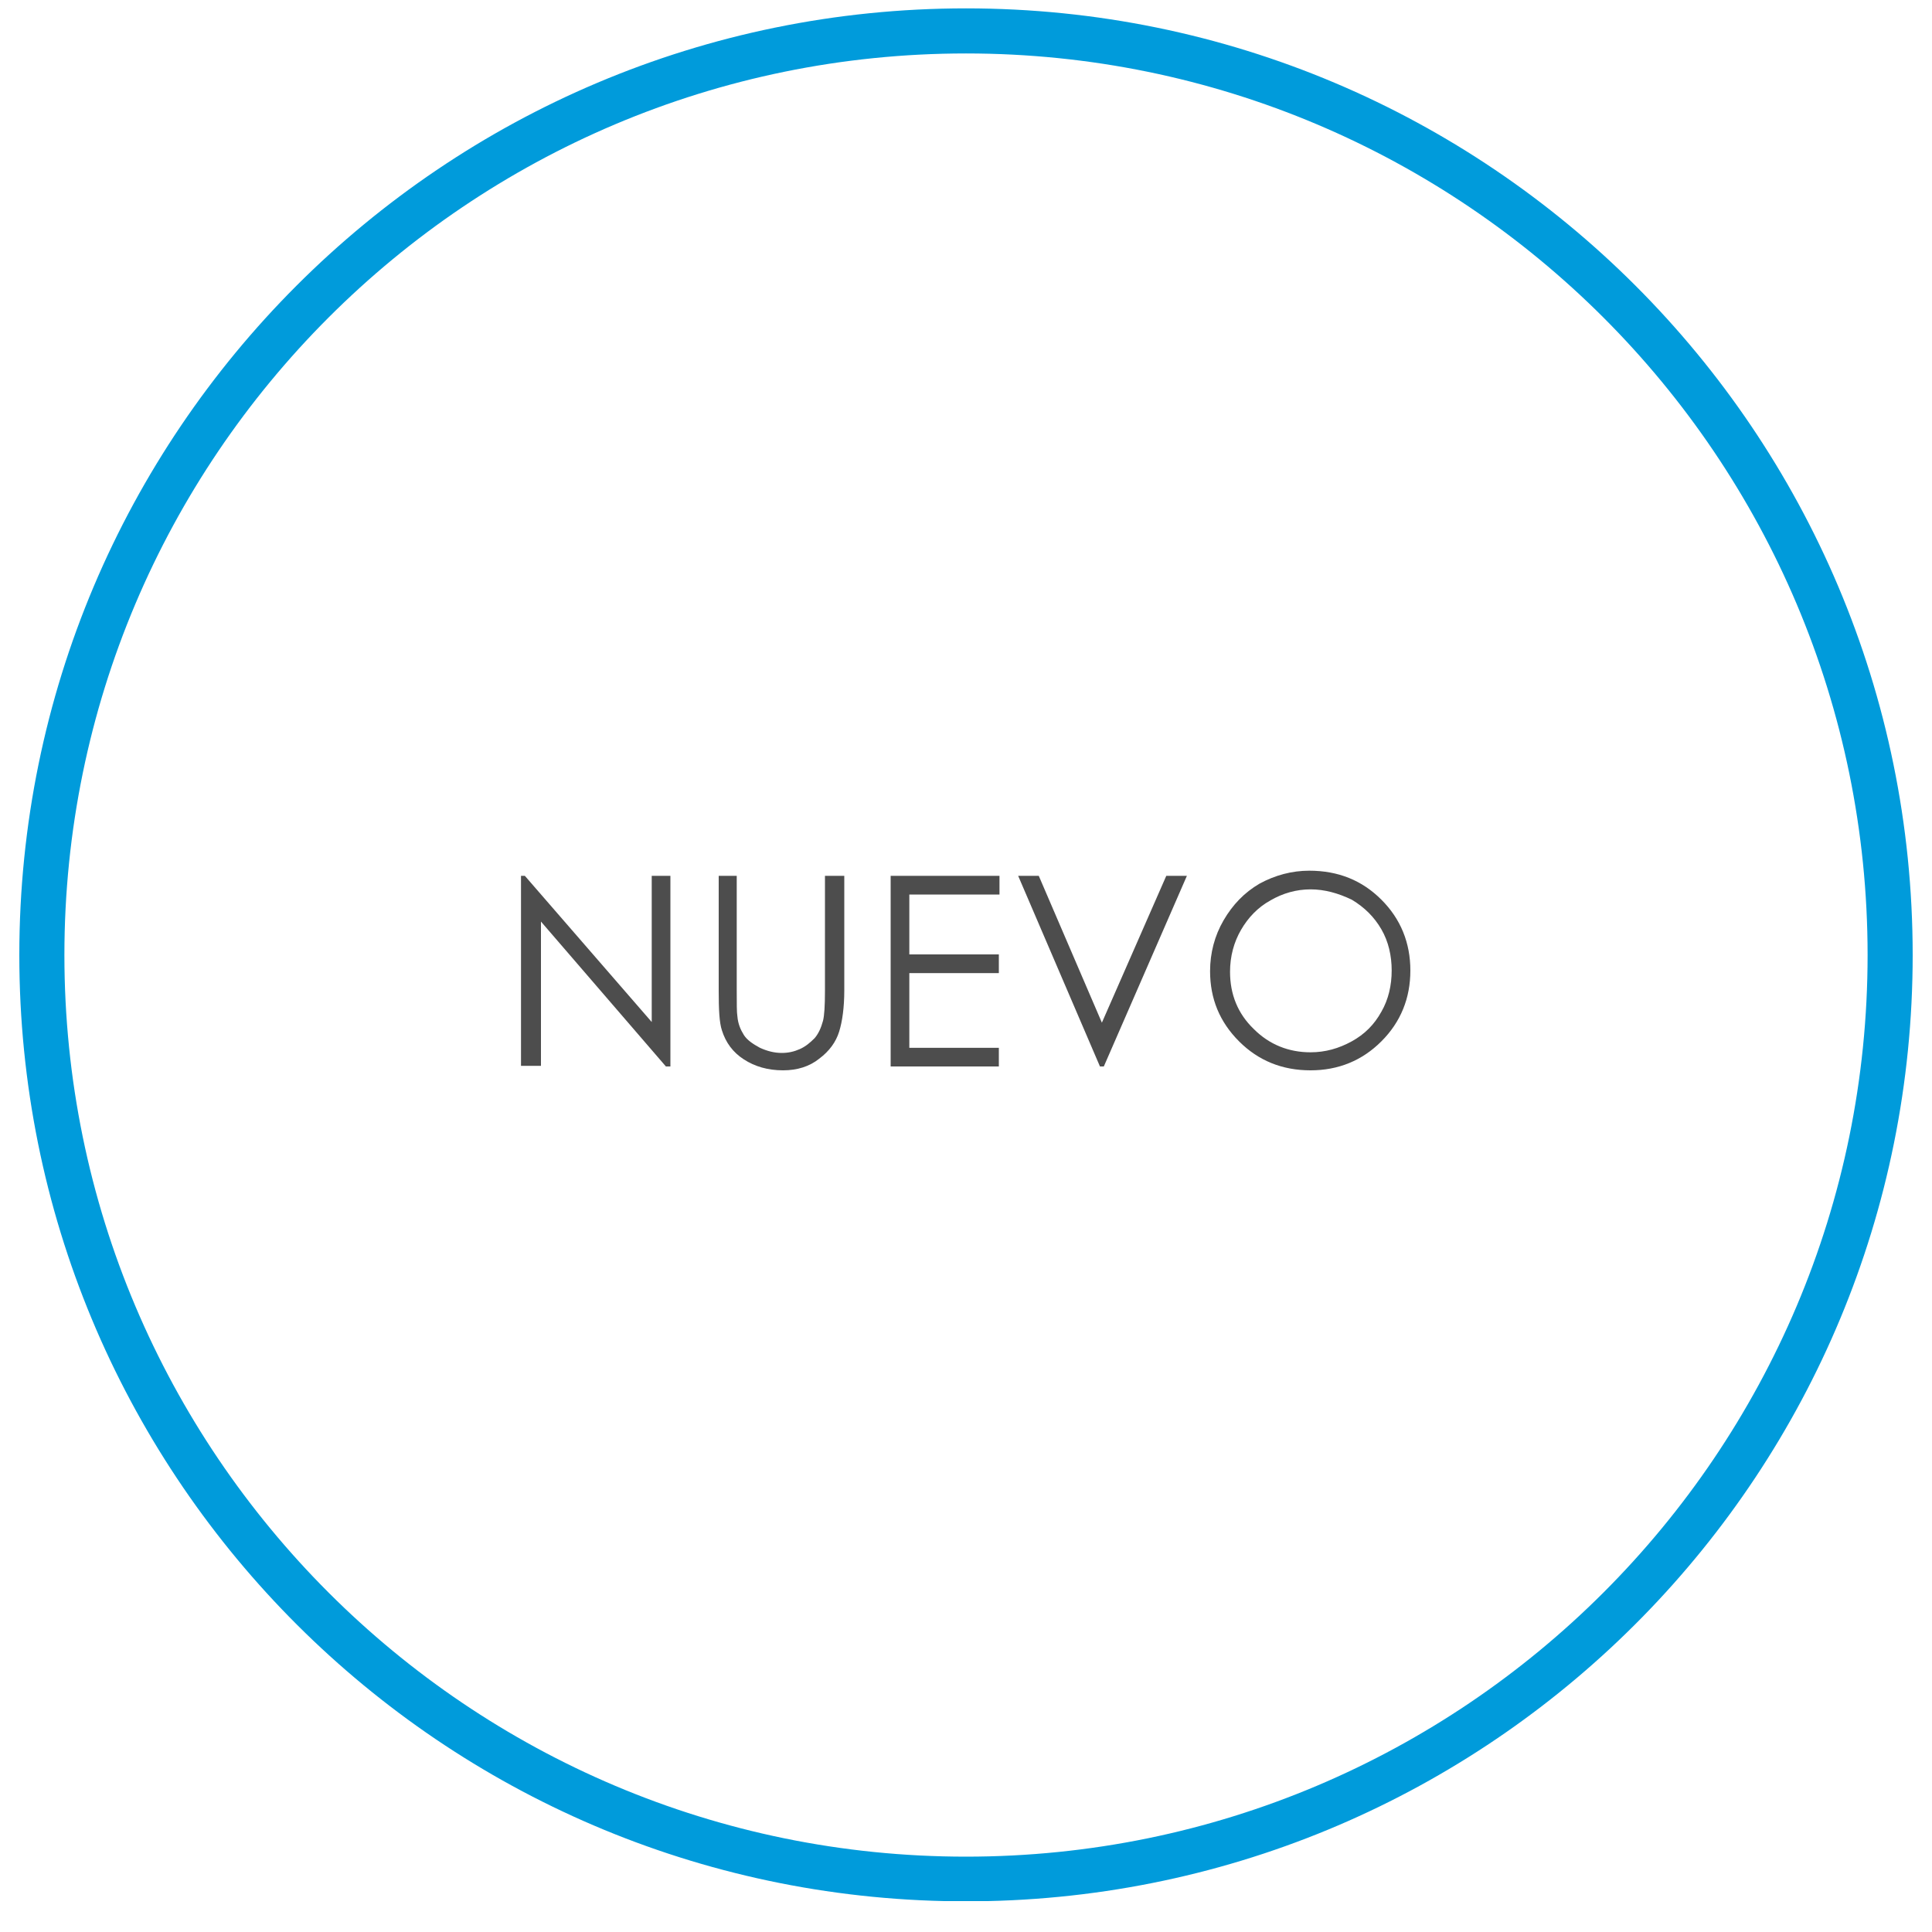 <?xml version="1.0" encoding="utf-8"?>
<!-- Generator: Adobe Illustrator 27.1.1, SVG Export Plug-In . SVG Version: 6.00 Build 0)  -->
<svg version="1.1" id="Capa_1" xmlns="http://www.w3.org/2000/svg" xmlns:xlink="http://www.w3.org/1999/xlink" x="0px" y="0px"
	 viewBox="0 0 300 300" style="enable-background:new 0 0 300 300;" xml:space="preserve">
<style type="text/css">
	.st0{fill:#4D4D4D;}
	.st1{fill:#009BDB;}
</style>
<g>
	<g>
		<g>
			<path class="st0" d="M80.9,165.5V136h0.6l19.7,22.7V136h2.9v29.6h-0.7L84,143.1v22.4H80.9z"/>
			<path class="st0" d="M111.4,136h3v17.8c0,2.1,0,3.4,0.1,4c0.1,1.2,0.5,2.1,1,2.9c0.5,0.8,1.4,1.4,2.5,2c1.1,0.5,2.2,0.8,3.4,0.8
				c1,0,1.9-0.2,2.8-0.6c0.9-0.4,1.6-1,2.3-1.7c0.6-0.7,1-1.6,1.3-2.7c0.2-0.8,0.3-2.3,0.3-4.6V136h3v17.8c0,2.6-0.3,4.8-0.8,6.4
				c-0.5,1.6-1.5,3-3.1,4.2c-1.5,1.2-3.4,1.8-5.6,1.8c-2.4,0-4.4-0.6-6.1-1.7c-1.7-1.1-2.8-2.6-3.4-4.5c-0.4-1.2-0.5-3.2-0.5-6.2
				V136z"/>
			<path class="st0" d="M138.3,136h16.9v2.9h-14v9.3h13.9v2.9h-13.9v11.6h13.9v2.9h-16.8V136z"/>
			<path class="st0" d="M158.1,136h3.2l9.8,22.8l10-22.8h3.2l-12.9,29.6h-0.6L158.1,136z"/>
			<path class="st0" d="M203.3,135.2c4.5,0,8.2,1.5,11.2,4.5c3,3,4.5,6.7,4.5,11c0,4.3-1.5,8-4.5,11c-3,3-6.7,4.5-11,4.5
				c-4.4,0-8.1-1.5-11.1-4.5c-3-3-4.5-6.6-4.5-10.9c0-2.8,0.7-5.5,2.1-7.9c1.4-2.4,3.2-4.3,5.6-5.7
				C198,135.9,200.6,135.2,203.3,135.2z M203.5,138.1c-2.2,0-4.3,0.6-6.2,1.7c-2,1.1-3.5,2.7-4.6,4.6c-1.1,1.9-1.7,4.1-1.7,6.5
				c0,3.5,1.2,6.5,3.7,8.9c2.4,2.4,5.4,3.6,8.8,3.6c2.3,0,4.4-0.6,6.4-1.7c2-1.1,3.5-2.6,4.6-4.6c1.1-1.9,1.6-4.1,1.6-6.4
				c0-2.3-0.5-4.5-1.6-6.4c-1.1-1.9-2.6-3.4-4.6-4.6C207.8,138.7,205.7,138.1,203.5,138.1z"/>
		</g>
	</g>
	<g>
		<path class="st1" d="M297,148.3c0-81.2-65.8-147-147-147S3,67.1,3,148.3c0,80.1,64,145.1,143.6,146.9h6.8
			C233,293.4,297,228.3,297,148.3z M10,148.3c0-77.3,62.7-140,140-140c77.3,0,140,62.7,140,140s-62.7,140-140,140
			C72.7,288.3,10,225.6,10,148.3z"/>
	</g>
</g>
</svg>
